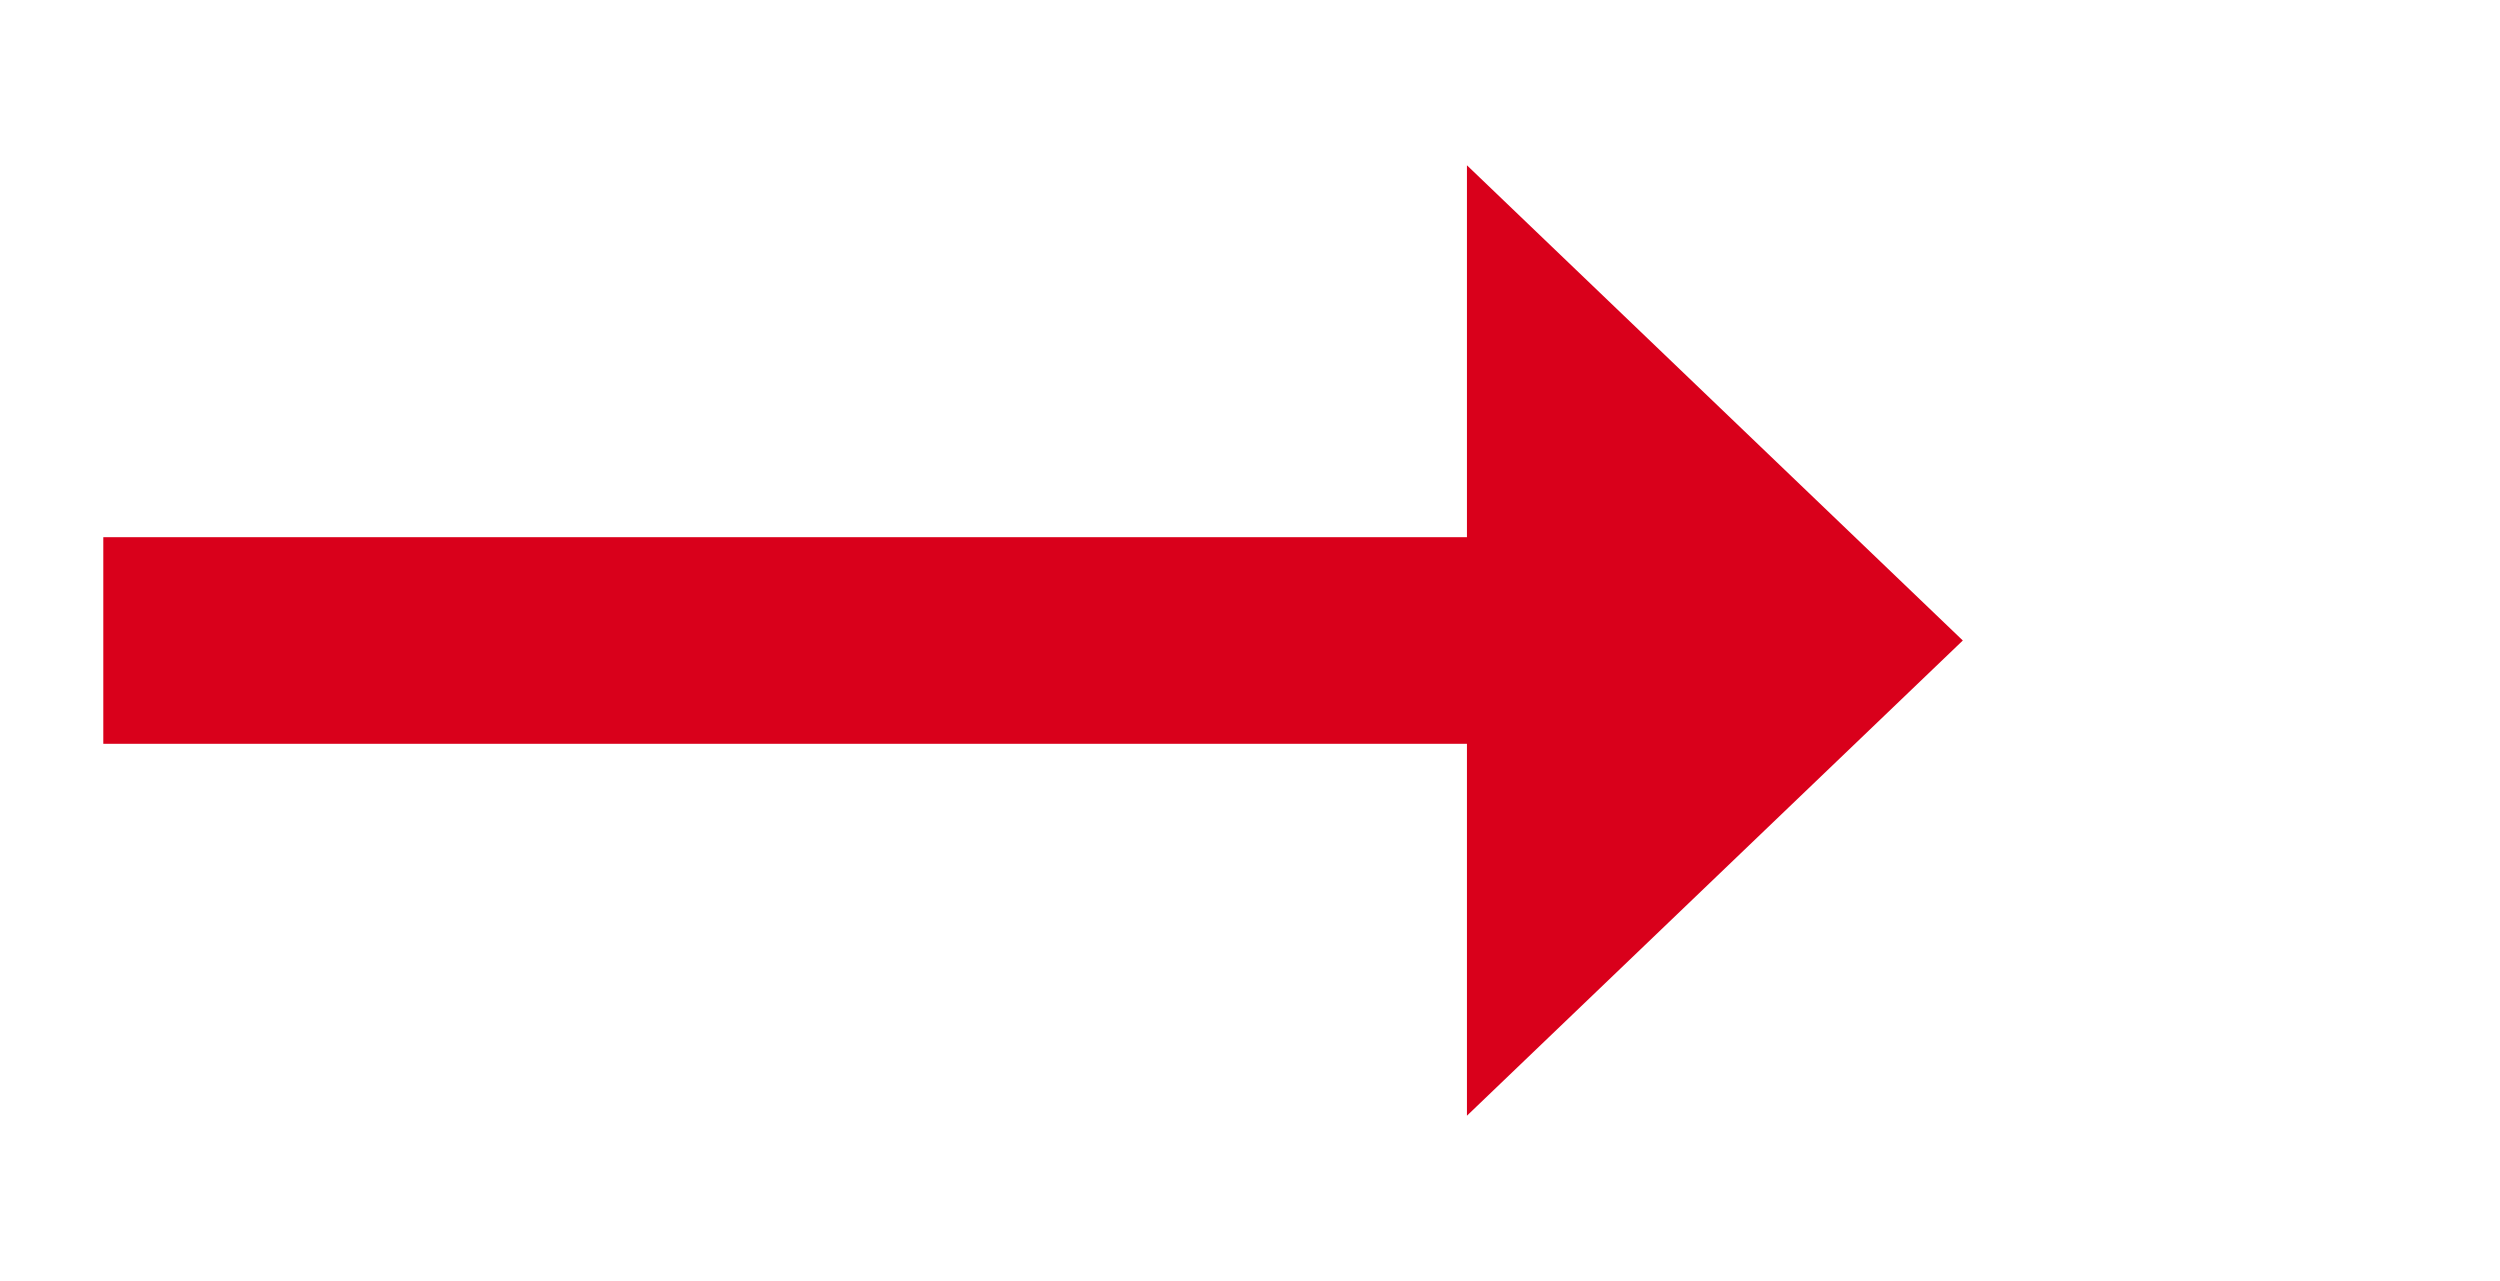 ﻿<?xml version="1.0" encoding="utf-8"?>
<svg version="1.1" xmlns:xlink="http://www.w3.org/1999/xlink" width="60.5px" height="31px" xmlns="http://www.w3.org/2000/svg">
  <g transform="matrix(1 0 0 1 -1120.5 -135 )">
    <path d="M 1156 162  L 1168 150.5  L 1156 139  L 1156 162  Z " fill-rule="nonzero" fill="#d9001b" stroke="none" />
    <path d="M 1123 150.5  L 1159 150.5  " stroke-width="5" stroke="#d9001b" fill="none" />
  </g>
</svg>